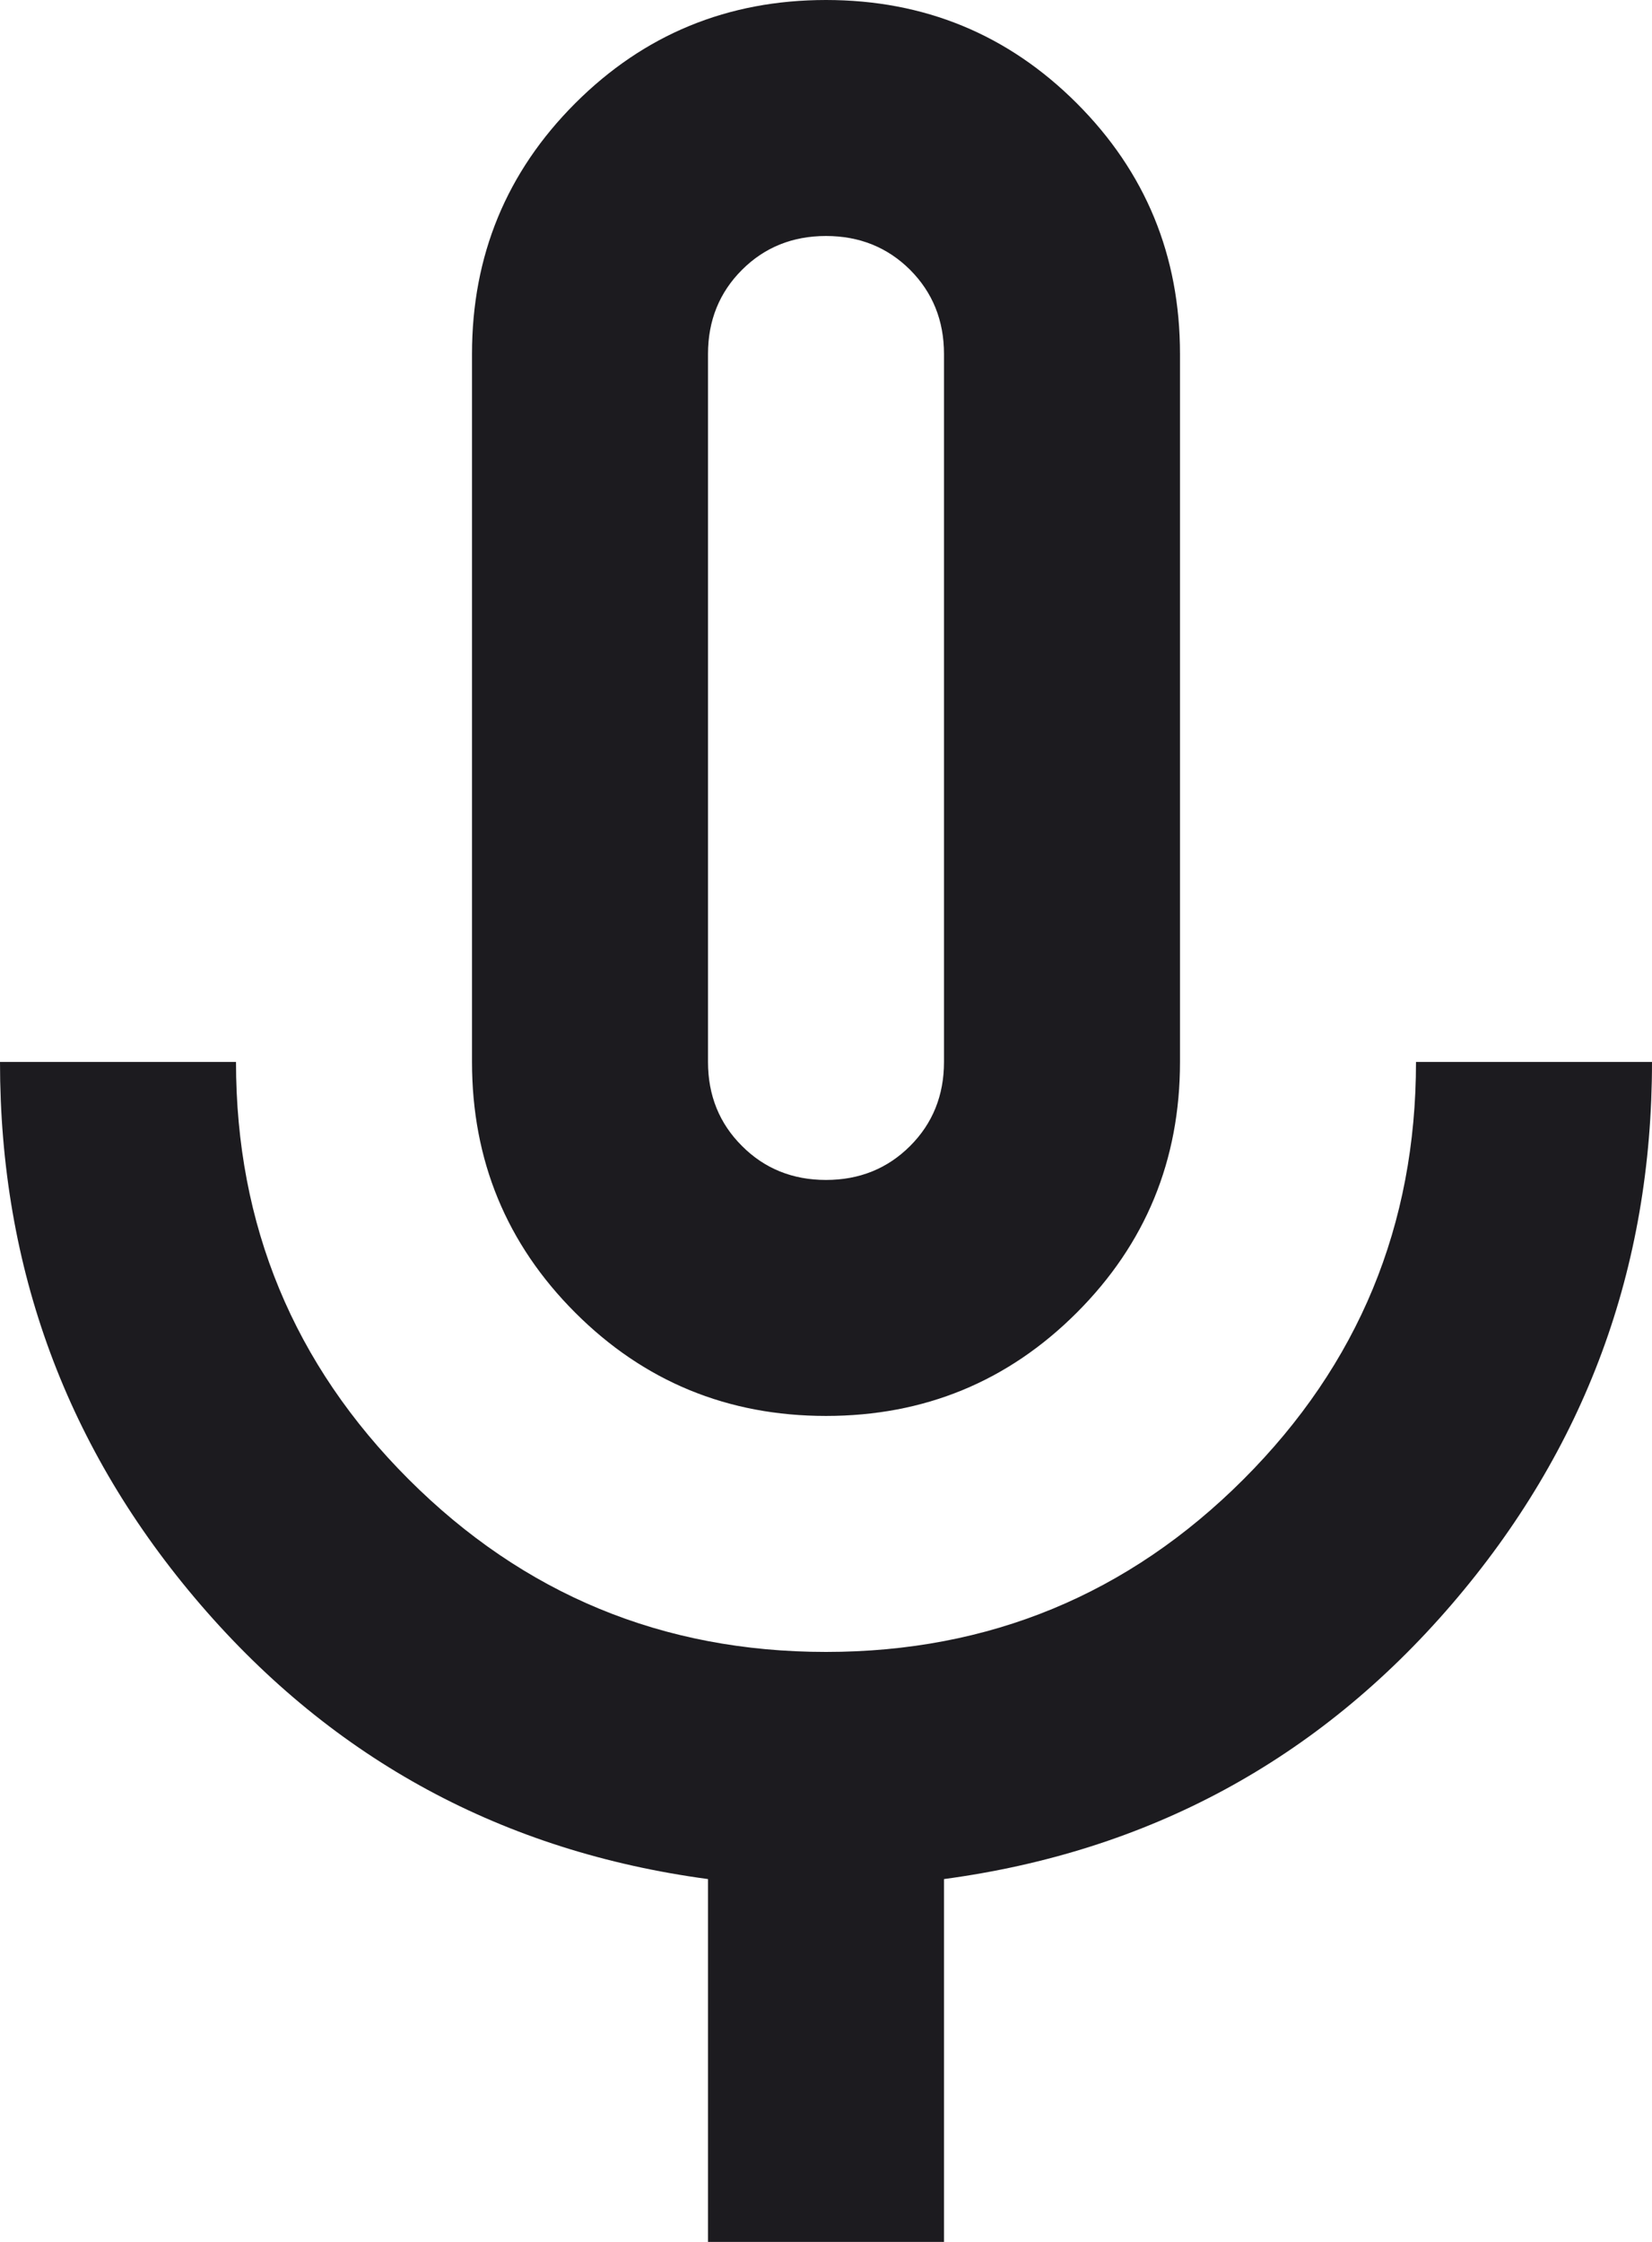 <svg width="14" height="19" viewBox="0 0 14 19" fill="none" xmlns="http://www.w3.org/2000/svg">
<path d="M7 12C6.167 12 5.458 11.708 4.875 11.125C4.292 10.542 4 9.833 4 9V3C4 2.167 4.292 1.458 4.875 0.875C5.458 0.292 6.167 0 7 0C7.833 0 8.542 0.292 9.125 0.875C9.708 1.458 10 2.167 10 3V9C10 9.833 9.708 10.542 9.125 11.125C8.542 11.708 7.833 12 7 12ZM6 19V15.925C4.267 15.692 2.833 14.917 1.7 13.6C0.567 12.283 0 10.75 0 9H2C2 10.383 2.488 11.562 3.463 12.537C4.438 13.512 5.617 14 7 14C8.383 14 9.563 13.512 10.538 12.537C11.513 11.562 12 10.383 12 9H14C14 10.75 13.433 12.283 12.3 13.6C11.167 14.917 9.733 15.692 8 15.925V19H6ZM7 10C7.283 10 7.521 9.904 7.713 9.712C7.904 9.521 8 9.283 8 9V3C8 2.717 7.904 2.479 7.713 2.287C7.521 2.096 7.283 2 7 2C6.717 2 6.479 2.096 6.288 2.287C6.096 2.479 6 2.717 6 3V9C6 9.283 6.096 9.521 6.288 9.712C6.479 9.904 6.717 10 7 10Z" fill="#1C1B1F"/>
</svg>
